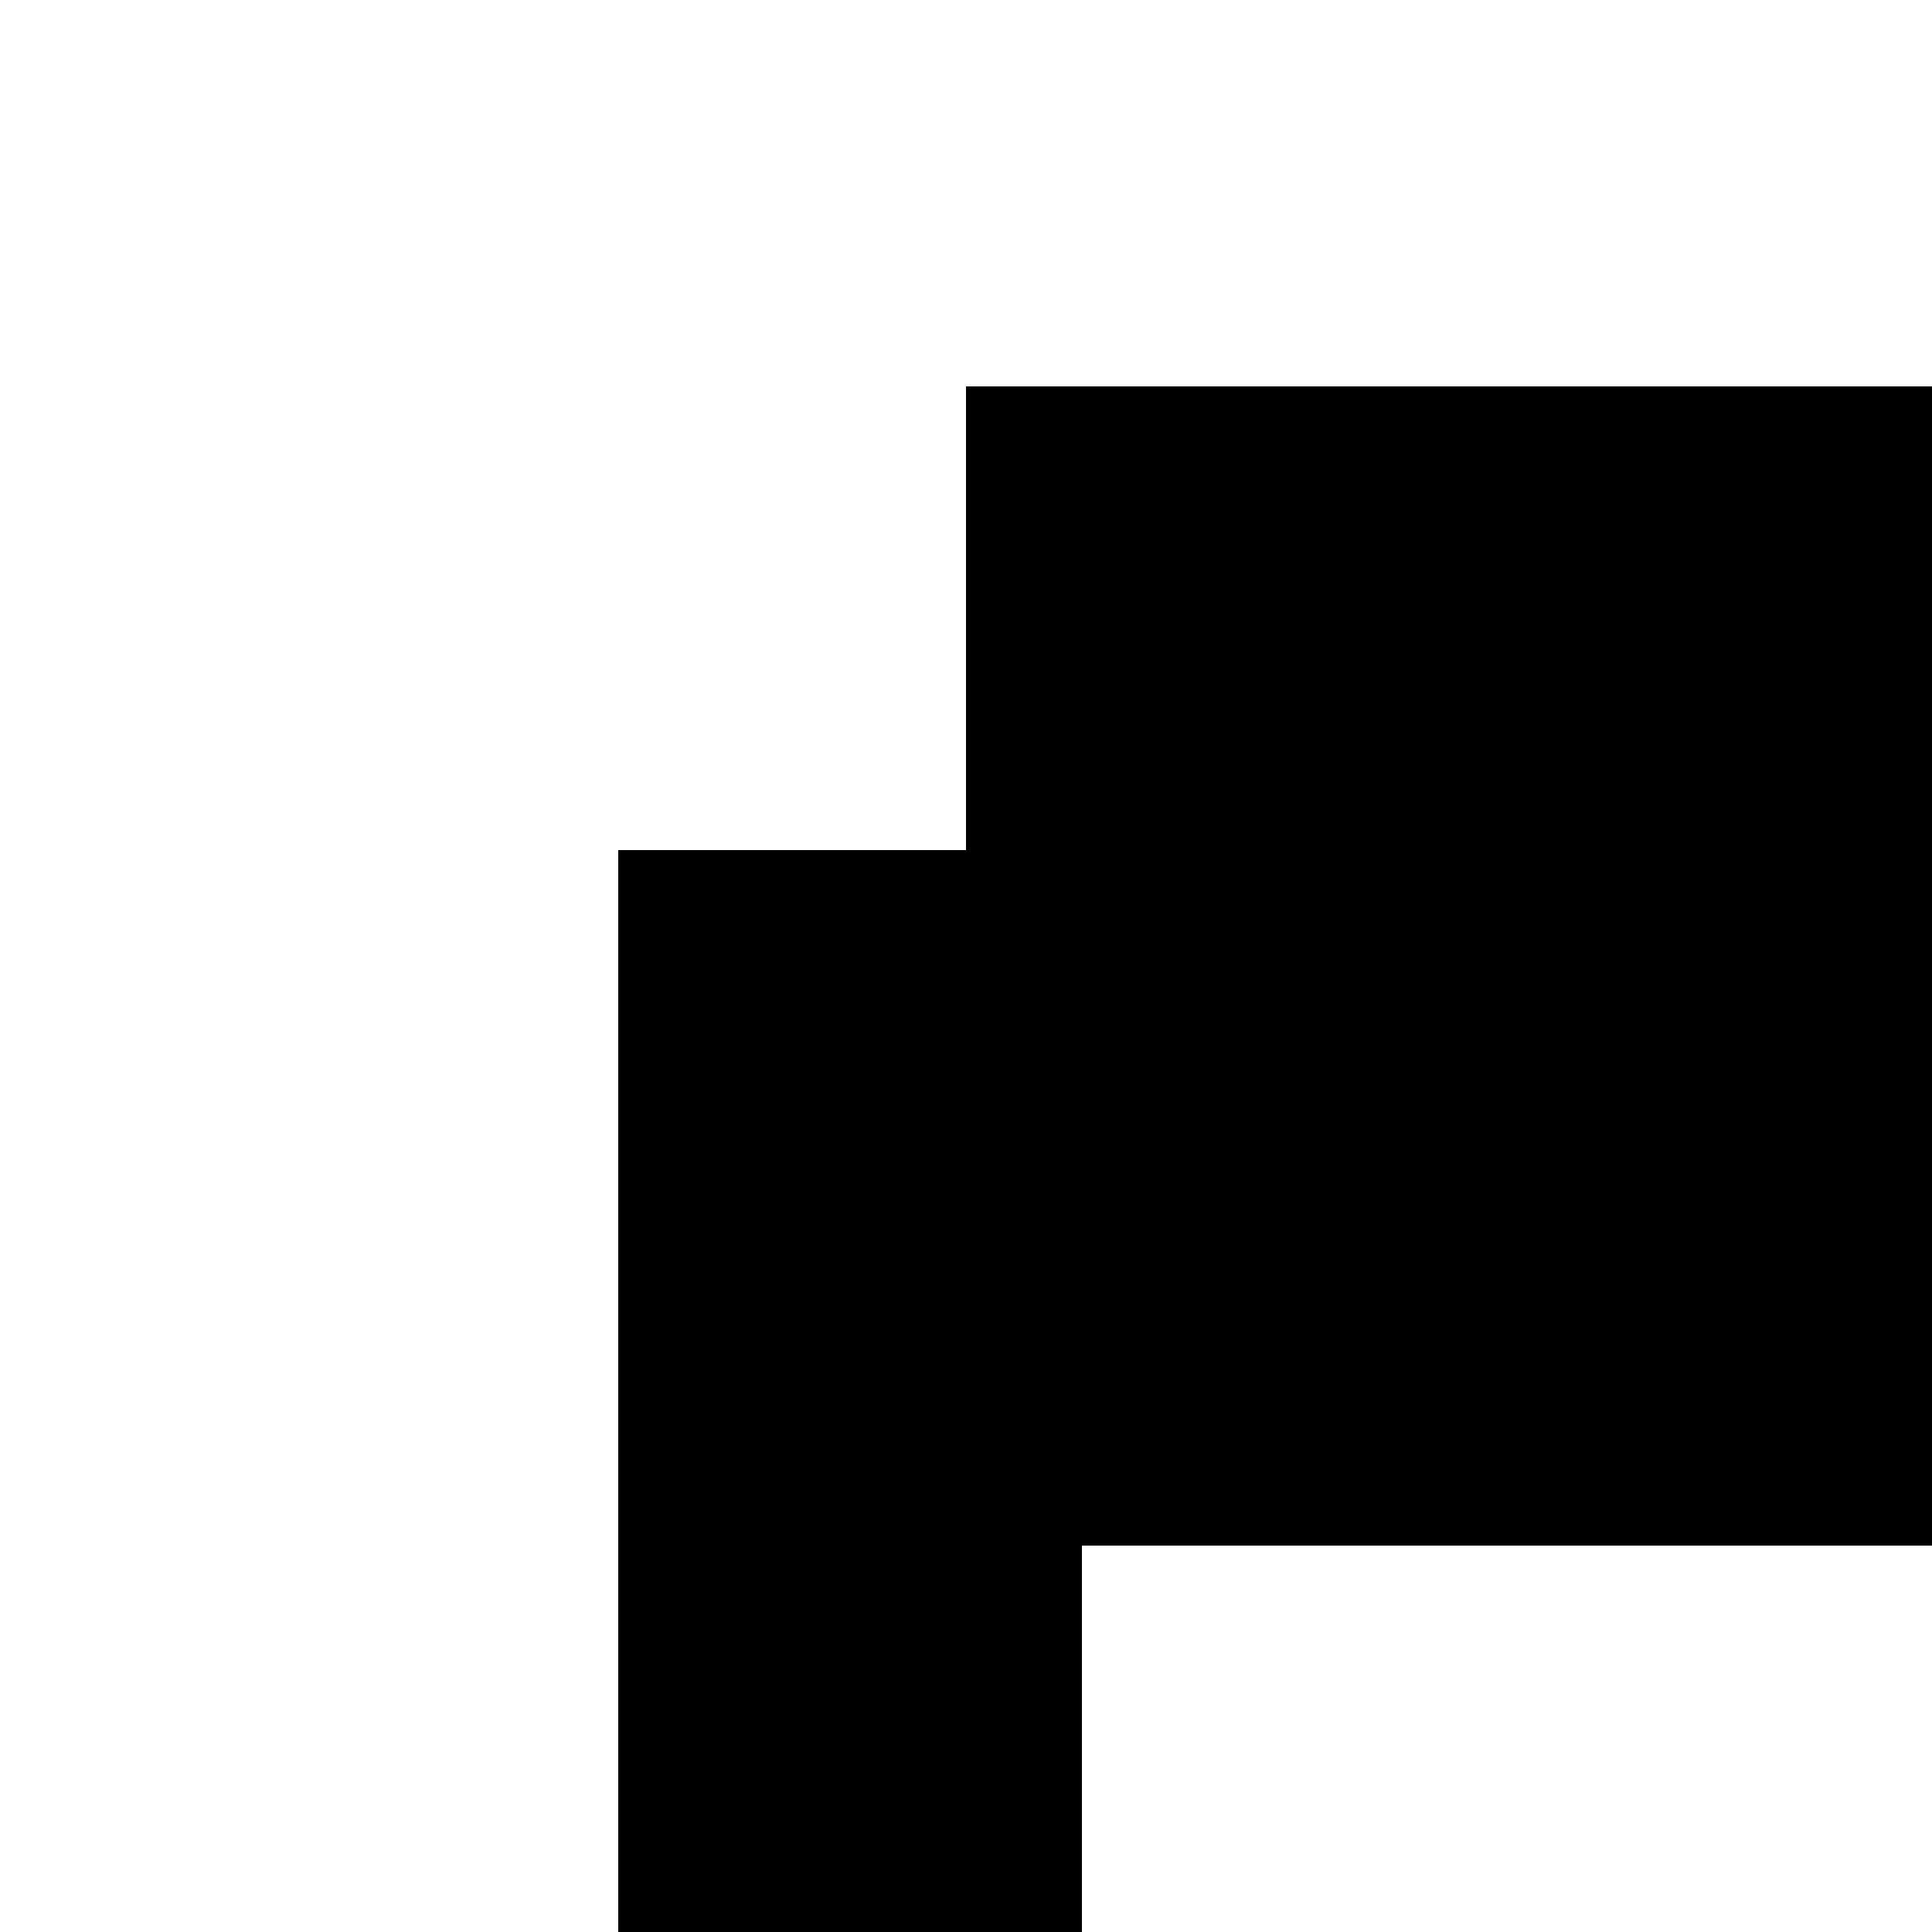 <svg xmlns="http://www.w3.org/2000/svg" viewBox="-100 -100 500 500"><path style="fill:#000000" d="M 60,120 150,120 180,120 180,300 150,300 150,120 150,0 450,0 450,300 180,300 180,420 60,420 60,120"/></svg>
